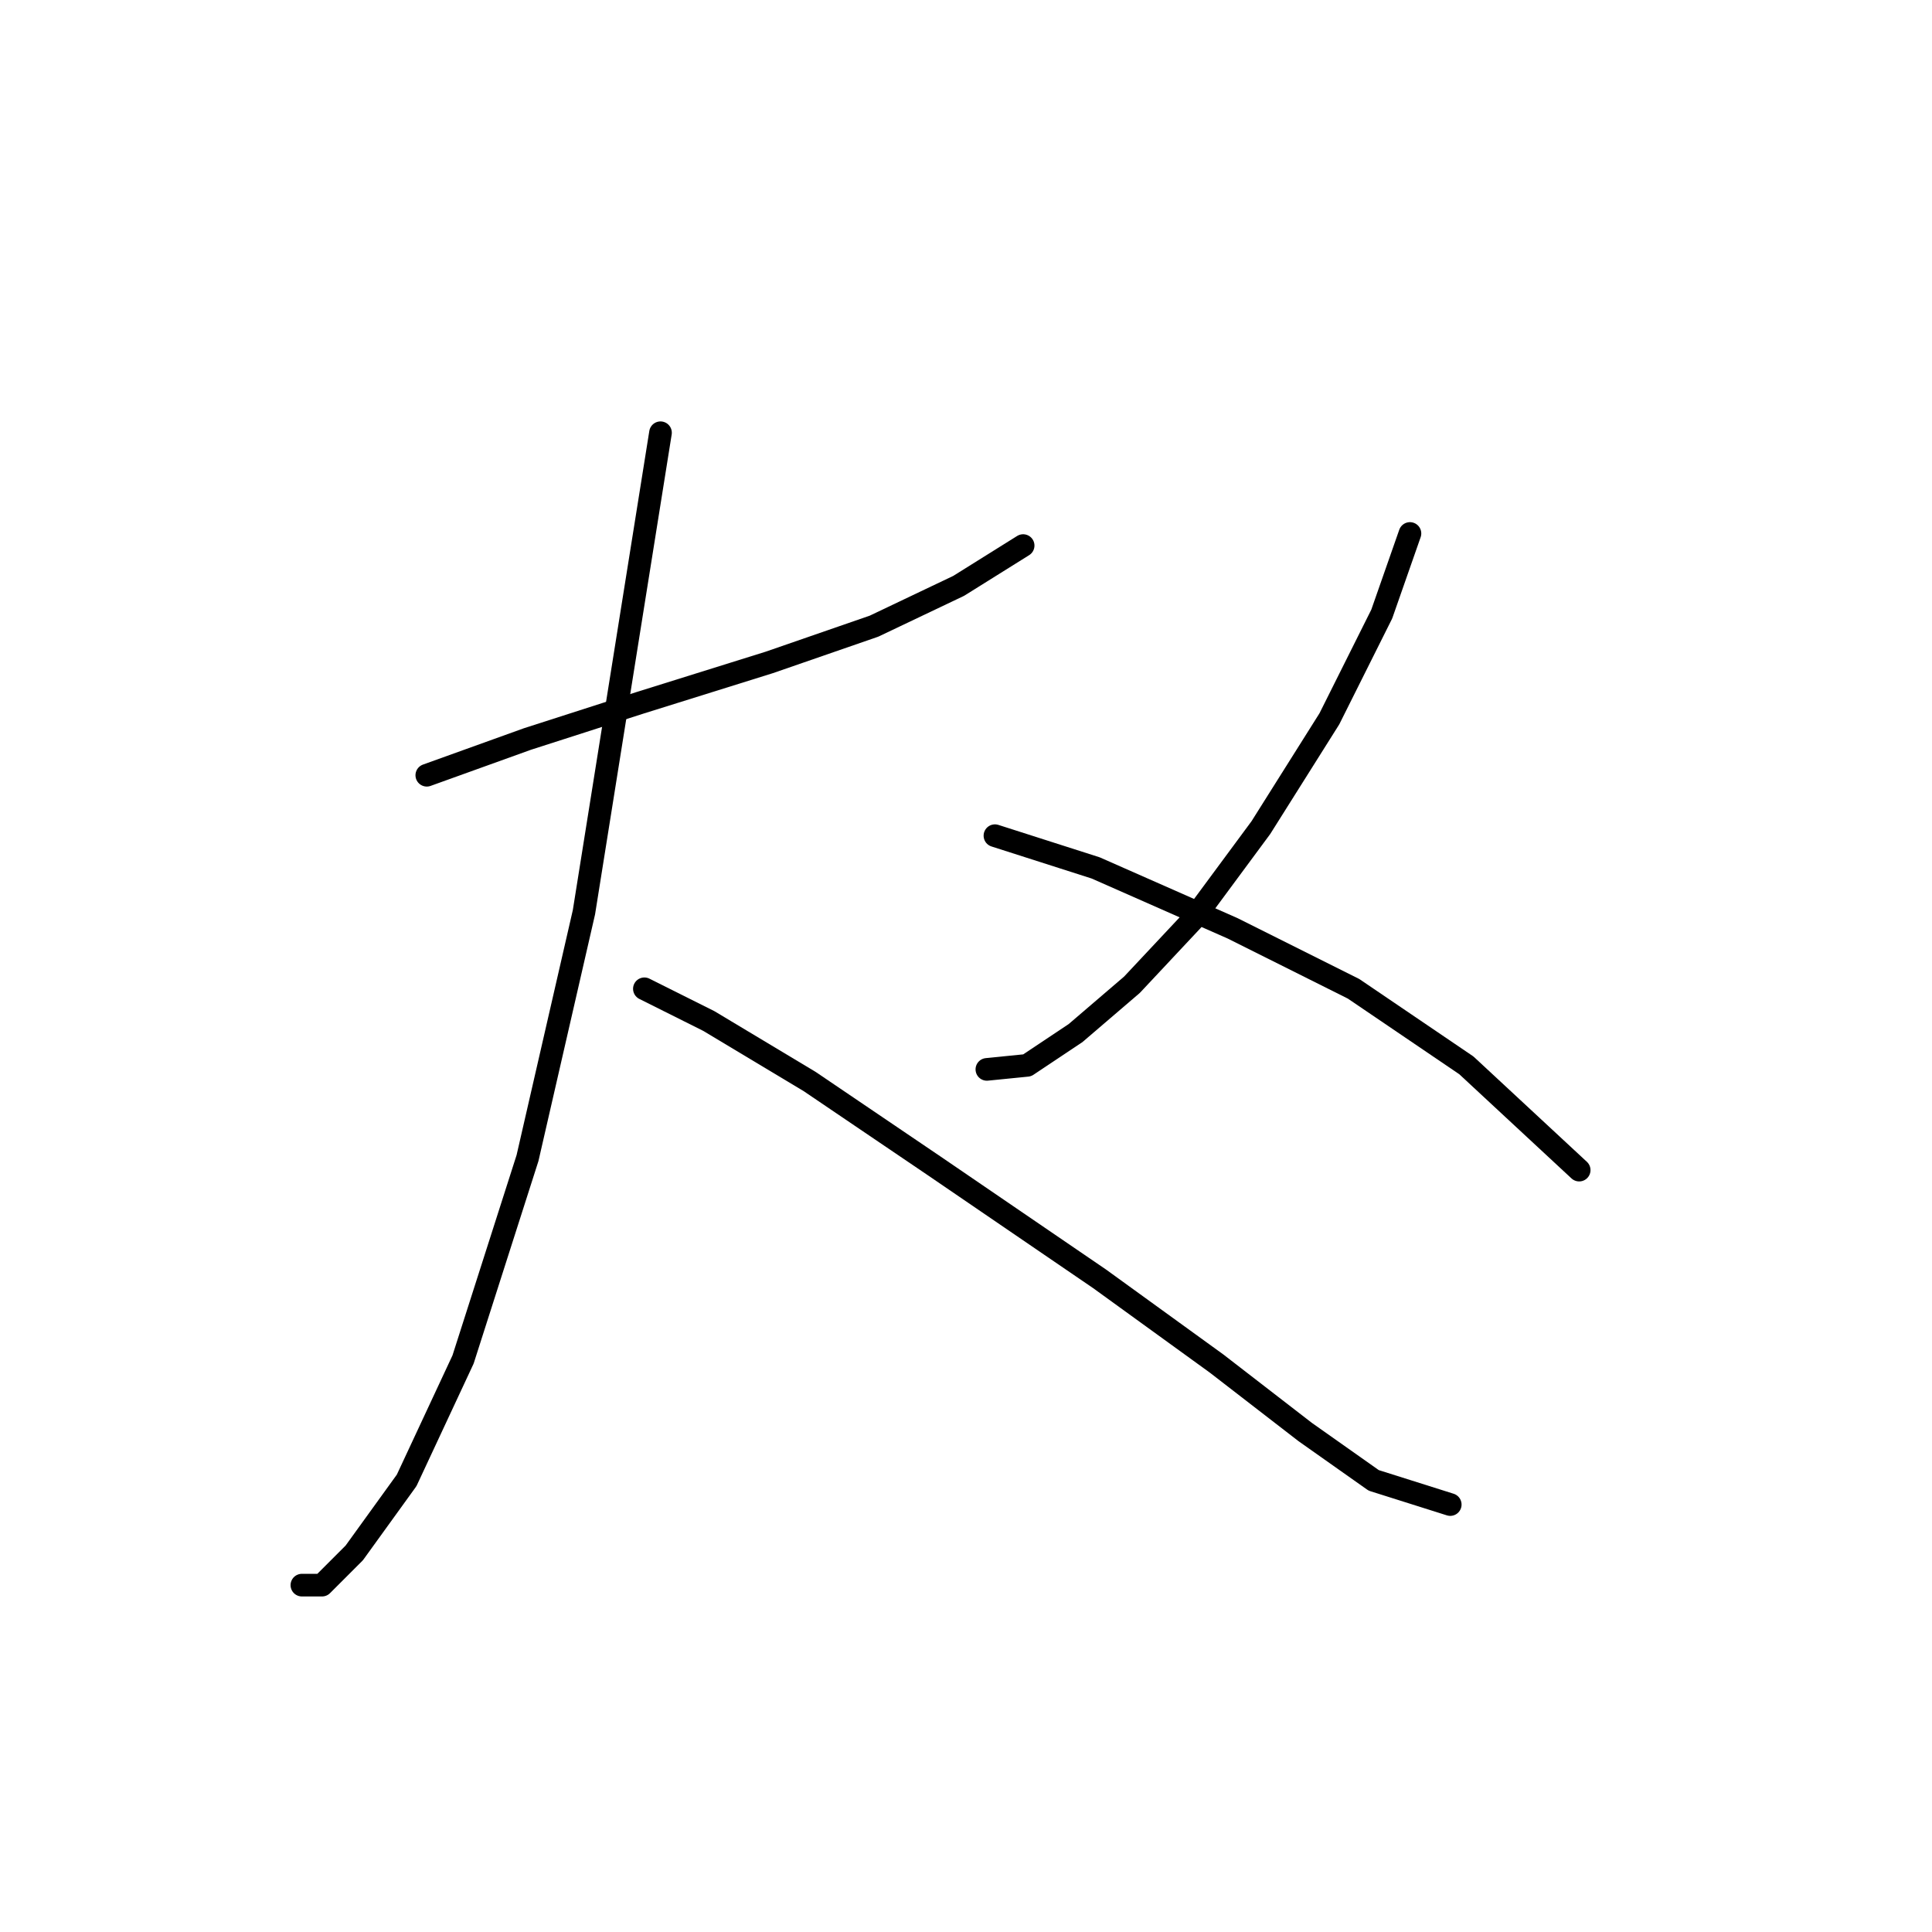 <?xml version="1.0" standalone="no"?>
    <svg width="256" height="256" xmlns="http://www.w3.org/2000/svg" version="1.1">
    <polyline stroke="black" stroke-width="3" stroke-linecap="round" fill="transparent" stroke-linejoin="round" points="56.553 102.723 69.9 97.918 84.85 93.113 101.935 87.774 115.816 82.969 127.029 77.63 135.571 72.291 135.571 72.291 " />
        <polyline stroke="black" stroke-width="3" stroke-linecap="round" fill="transparent" stroke-linejoin="round" points="87.519 57.341 77.375 120.876 69.9 153.445 61.358 180.14 53.883 196.157 46.942 205.768 42.671 210.039 40.002 210.039 40.002 210.039 " />
        <polyline stroke="black" stroke-width="3" stroke-linecap="round" fill="transparent" stroke-linejoin="round" points="85.384 131.02 93.926 135.292 107.274 143.3 123.825 154.512 145.715 169.462 161.199 180.674 172.945 189.75 182.021 196.157 192.165 199.361 192.165 199.361 " />
        <polyline stroke="black" stroke-width="3" stroke-linecap="round" fill="transparent" stroke-linejoin="round" points="186.826 70.689 183.089 81.367 176.148 95.249 167.072 109.664 157.995 121.944 149.987 130.487 142.512 136.893 136.105 141.165 130.766 141.699 130.766 141.699 " />
        <polyline stroke="black" stroke-width="3" stroke-linecap="round" fill="transparent" stroke-linejoin="round" points="131.834 110.732 145.181 115.003 163.334 123.012 179.352 131.02 194.301 141.165 209.25 155.046 209.25 155.046 " />
        </svg>